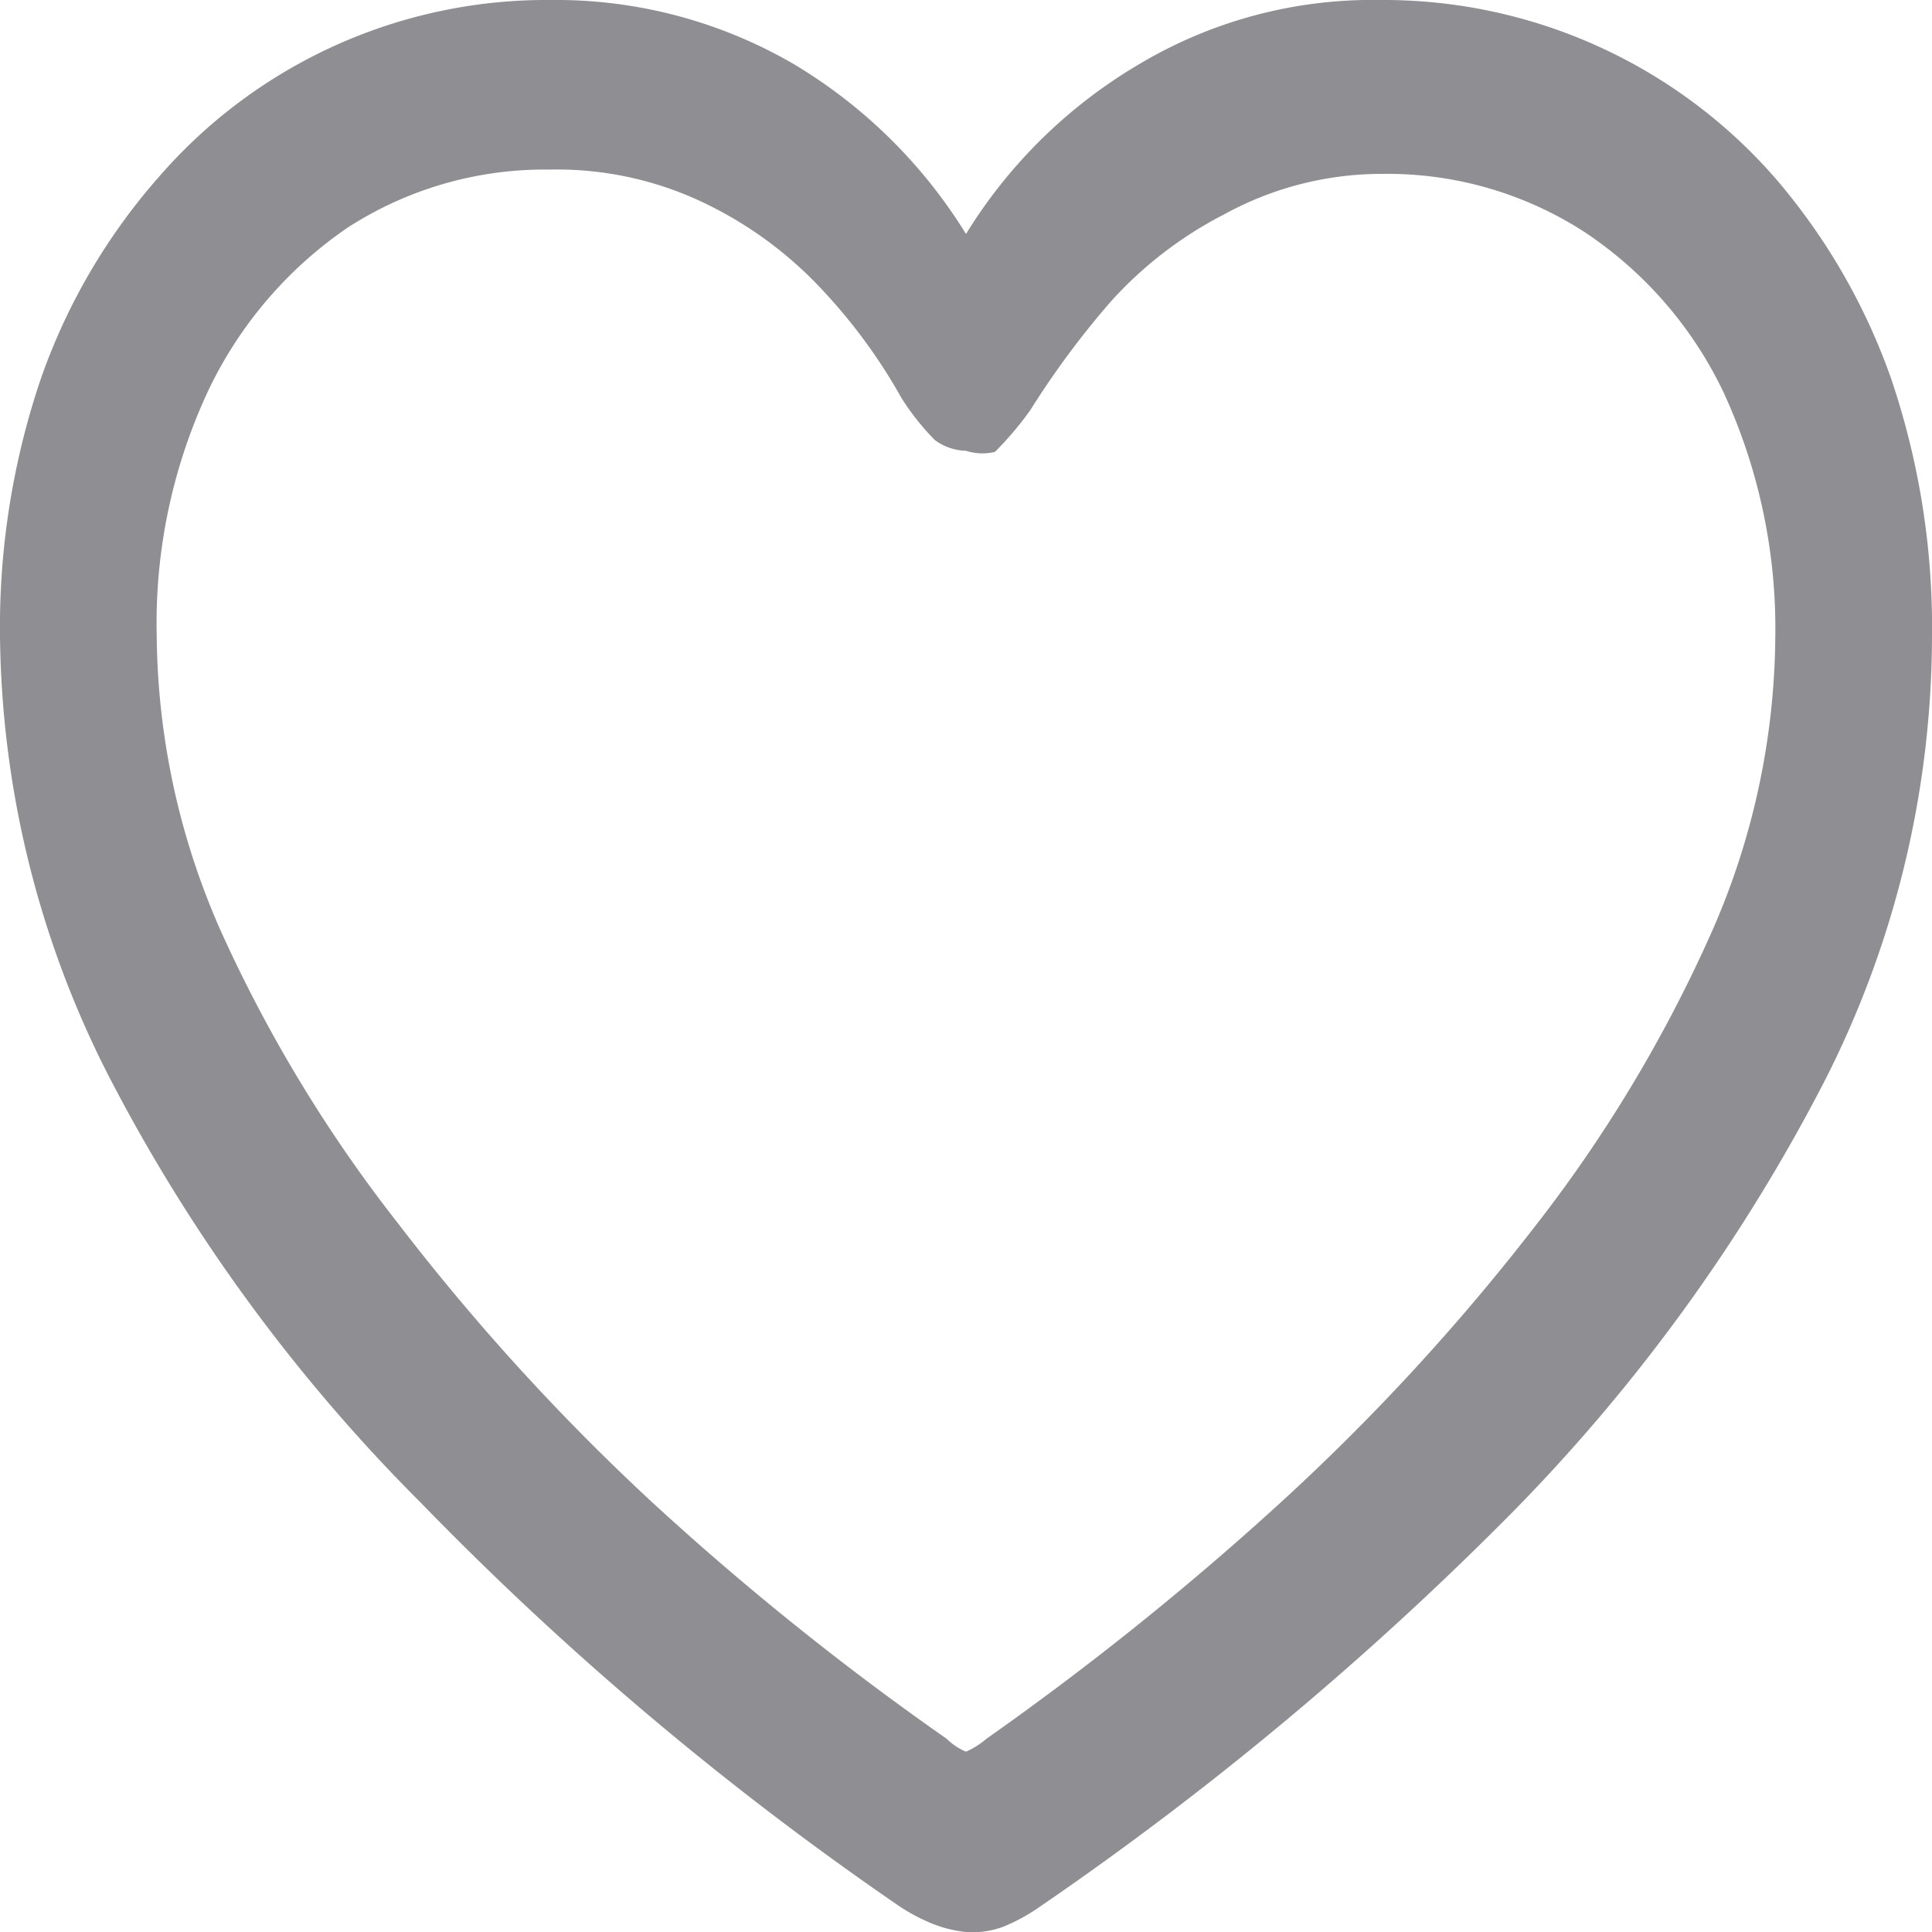<svg id="Слой_1" data-name="Слой 1" xmlns="http://www.w3.org/2000/svg" viewBox="0 0 18 18"><defs><style>.cls-1{fill:#8e8e93;}</style></defs><path class="cls-1" d="M.38,3.53A5.67,5.67,0,0,1,1.47,1.66,4.78,4.78,0,0,1,5.14,0,4.4,4.4,0,0,1,7.4.6,4.74,4.74,0,0,1,9,2.18,4.68,4.68,0,0,1,10.61.6,4.24,4.24,0,0,1,12.86,0a4.84,4.84,0,0,1,3.68,1.66,5.83,5.83,0,0,1,1.08,1.87A7.22,7.22,0,0,1,18,5.93a9.16,9.16,0,0,1-1,4.14,16.52,16.52,0,0,1-2.89,4,30.18,30.18,0,0,1-4.43,3.7,1.74,1.74,0,0,1-.33.18A.83.83,0,0,1,9,18a1.16,1.16,0,0,1-.32-.08,1.74,1.74,0,0,1-.33-.18A29.34,29.34,0,0,1,3.92,14,16,16,0,0,1,1,10,9.19,9.19,0,0,1,0,5.92,7.2,7.2,0,0,1,.38,3.53ZM2.06,8.68A13.25,13.25,0,0,0,3.71,11.4,20.83,20.83,0,0,0,6.08,14a26.38,26.38,0,0,0,2.74,2.2.57.57,0,0,0,.18.12.76.76,0,0,0,.19-.12A27.77,27.77,0,0,0,11.93,14a20.41,20.41,0,0,0,2.36-2.56A13.13,13.13,0,0,0,15.94,8.7a6.92,6.92,0,0,0,.6-2.76,5.25,5.25,0,0,0-.48-2.28,3.7,3.7,0,0,0-1.3-1.5,3.38,3.38,0,0,0-1.88-.54A3.05,3.05,0,0,0,11.4,2a3.68,3.68,0,0,0-1.06.82,8.07,8.07,0,0,0-.74,1,3.09,3.09,0,0,1-.33.39A.5.5,0,0,1,9,4.2a.51.51,0,0,1-.29-.1,2.31,2.31,0,0,1-.31-.39,5.13,5.13,0,0,0-.73-1,3.66,3.66,0,0,0-1.07-.8,3.17,3.17,0,0,0-1.48-.33,3.38,3.38,0,0,0-1.88.54,3.83,3.83,0,0,0-1.3,1.52,5.11,5.11,0,0,0-.48,2.28A6.92,6.92,0,0,0,2.06,8.68Z"/></svg>